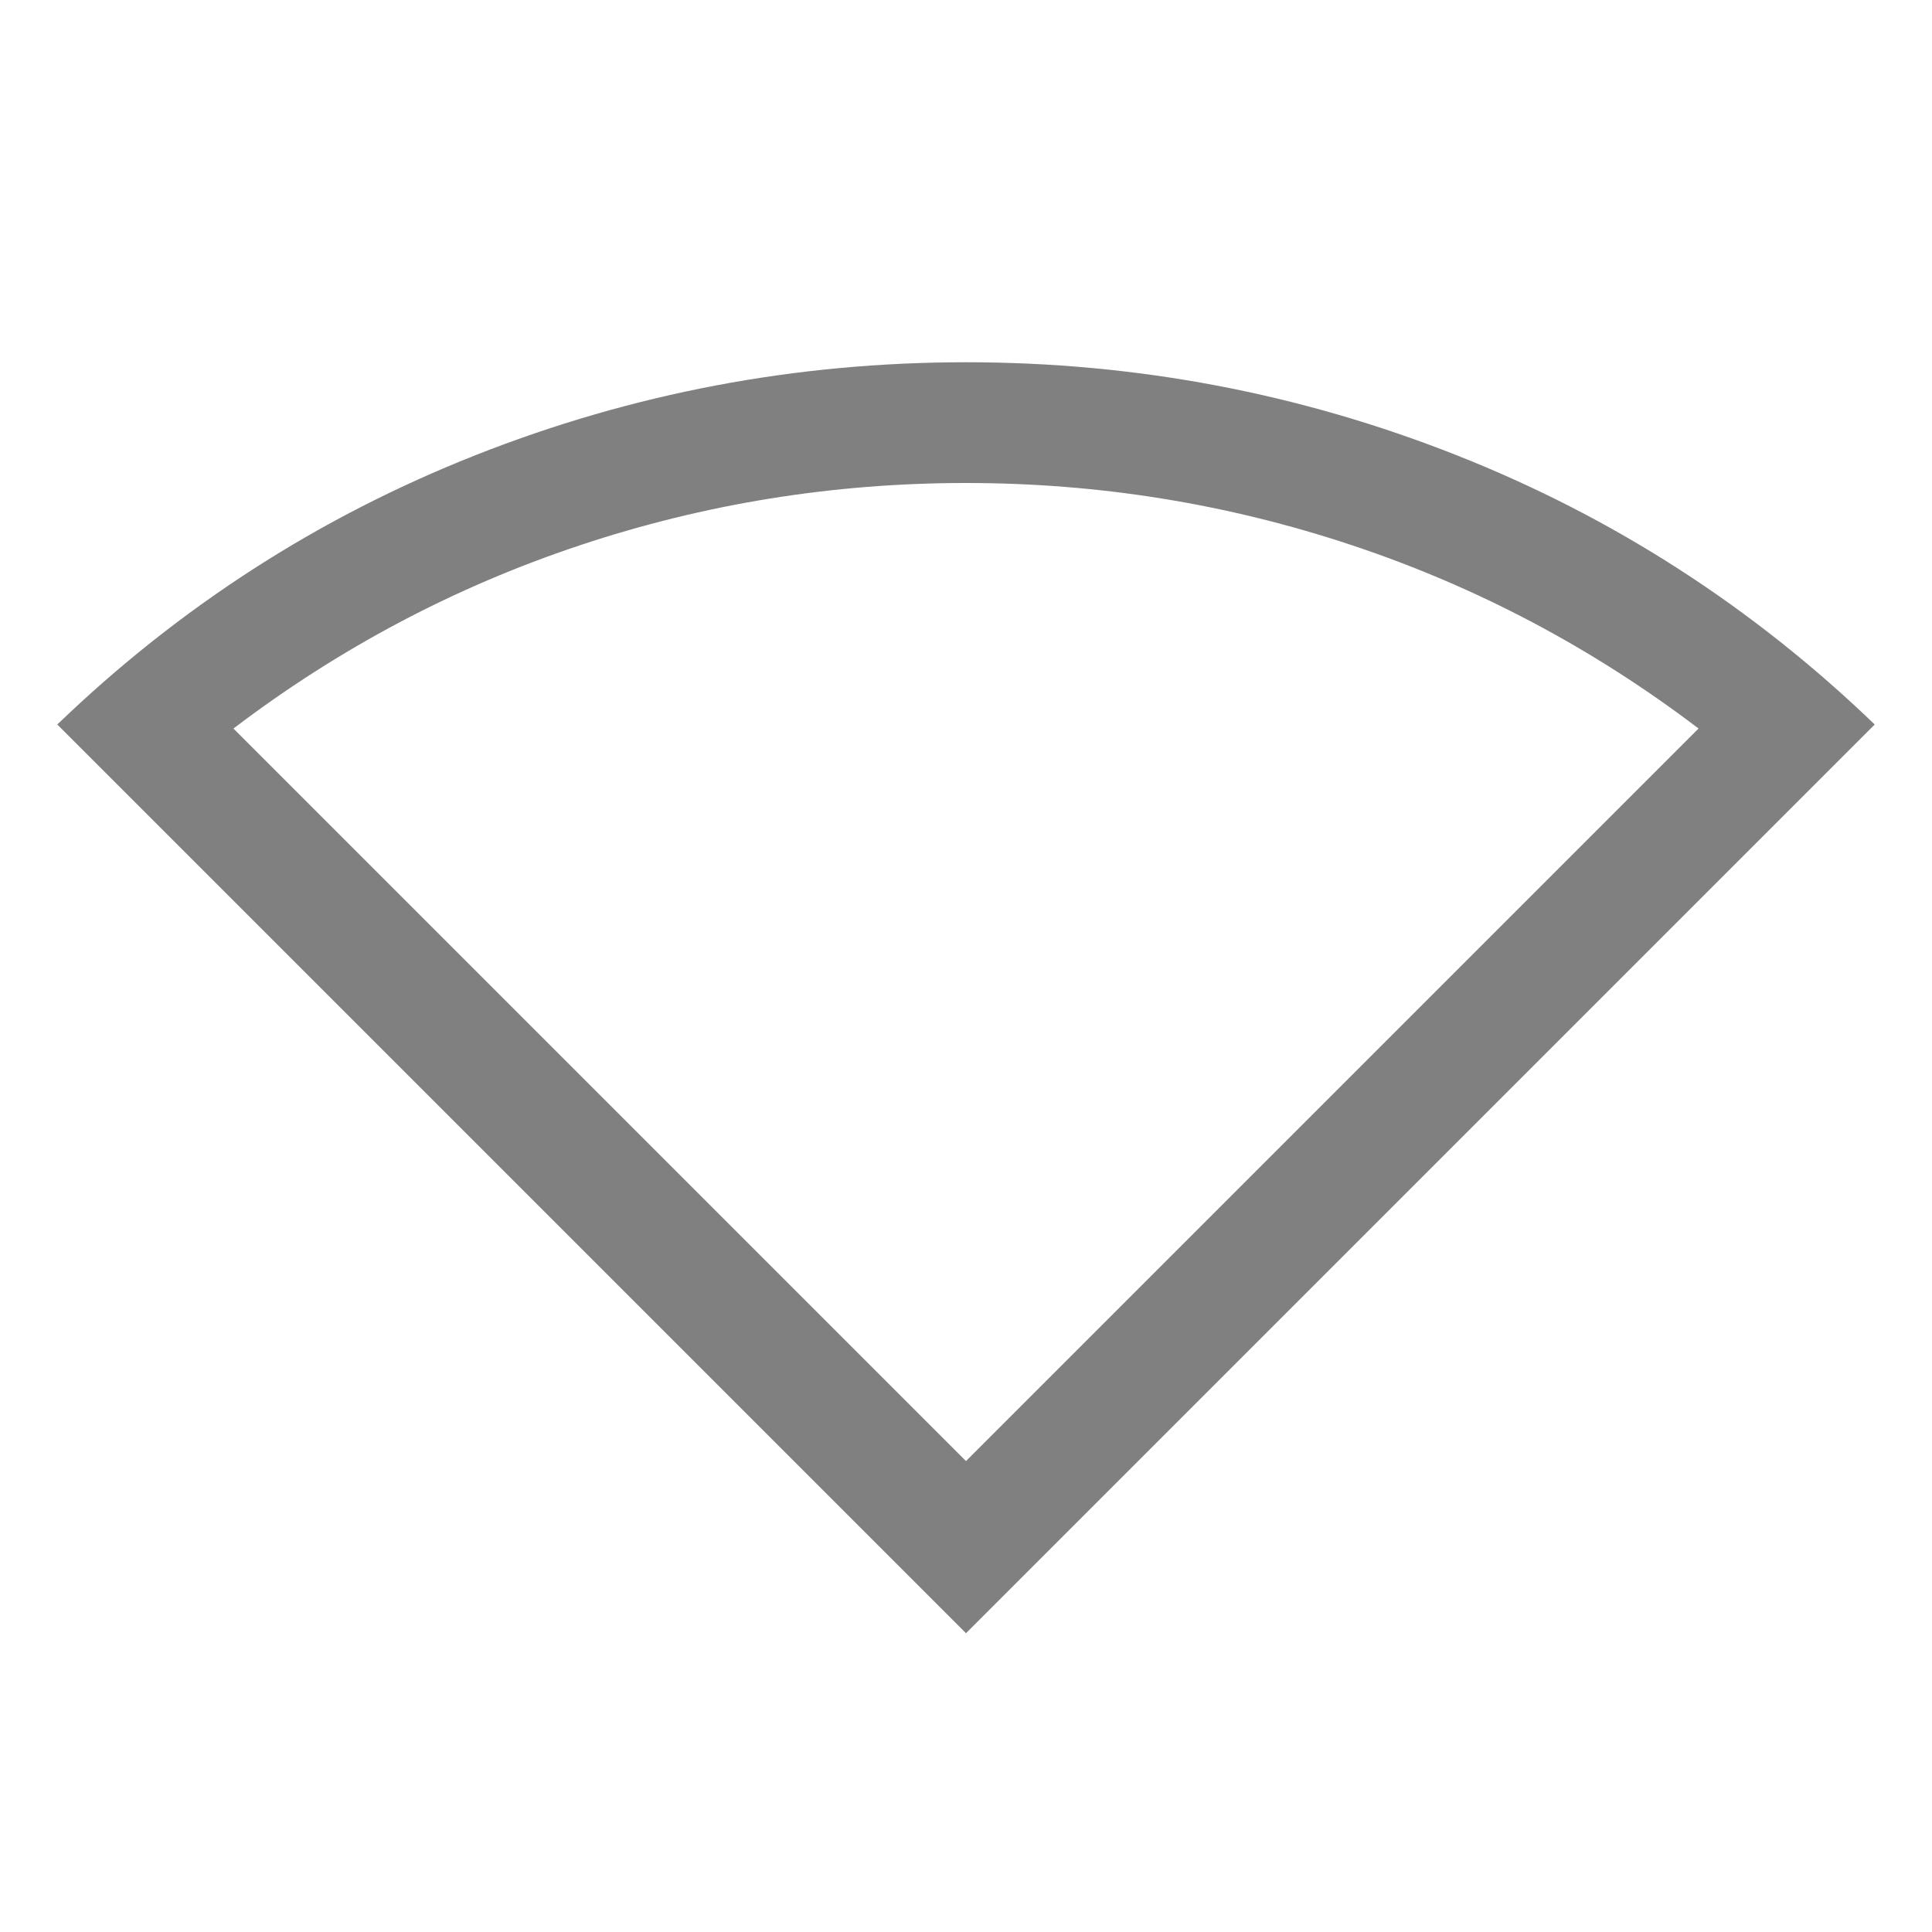 <svg xmlns="http://www.w3.org/2000/svg" height="24px" viewBox="0 -960 960 960" width="24px" fill="#808080"><path d="M480-148.46 28.46-600q91.16-87.77 207.96-133.88Q353.23-780 480-780q126.77 0 243.58 46.12Q840.38-687.77 931.54-600L480-148.46Zm0-85.54 364-364q-79-60-172-91t-192-31q-99 0-192 31t-172 91l364 364Z"/></svg>